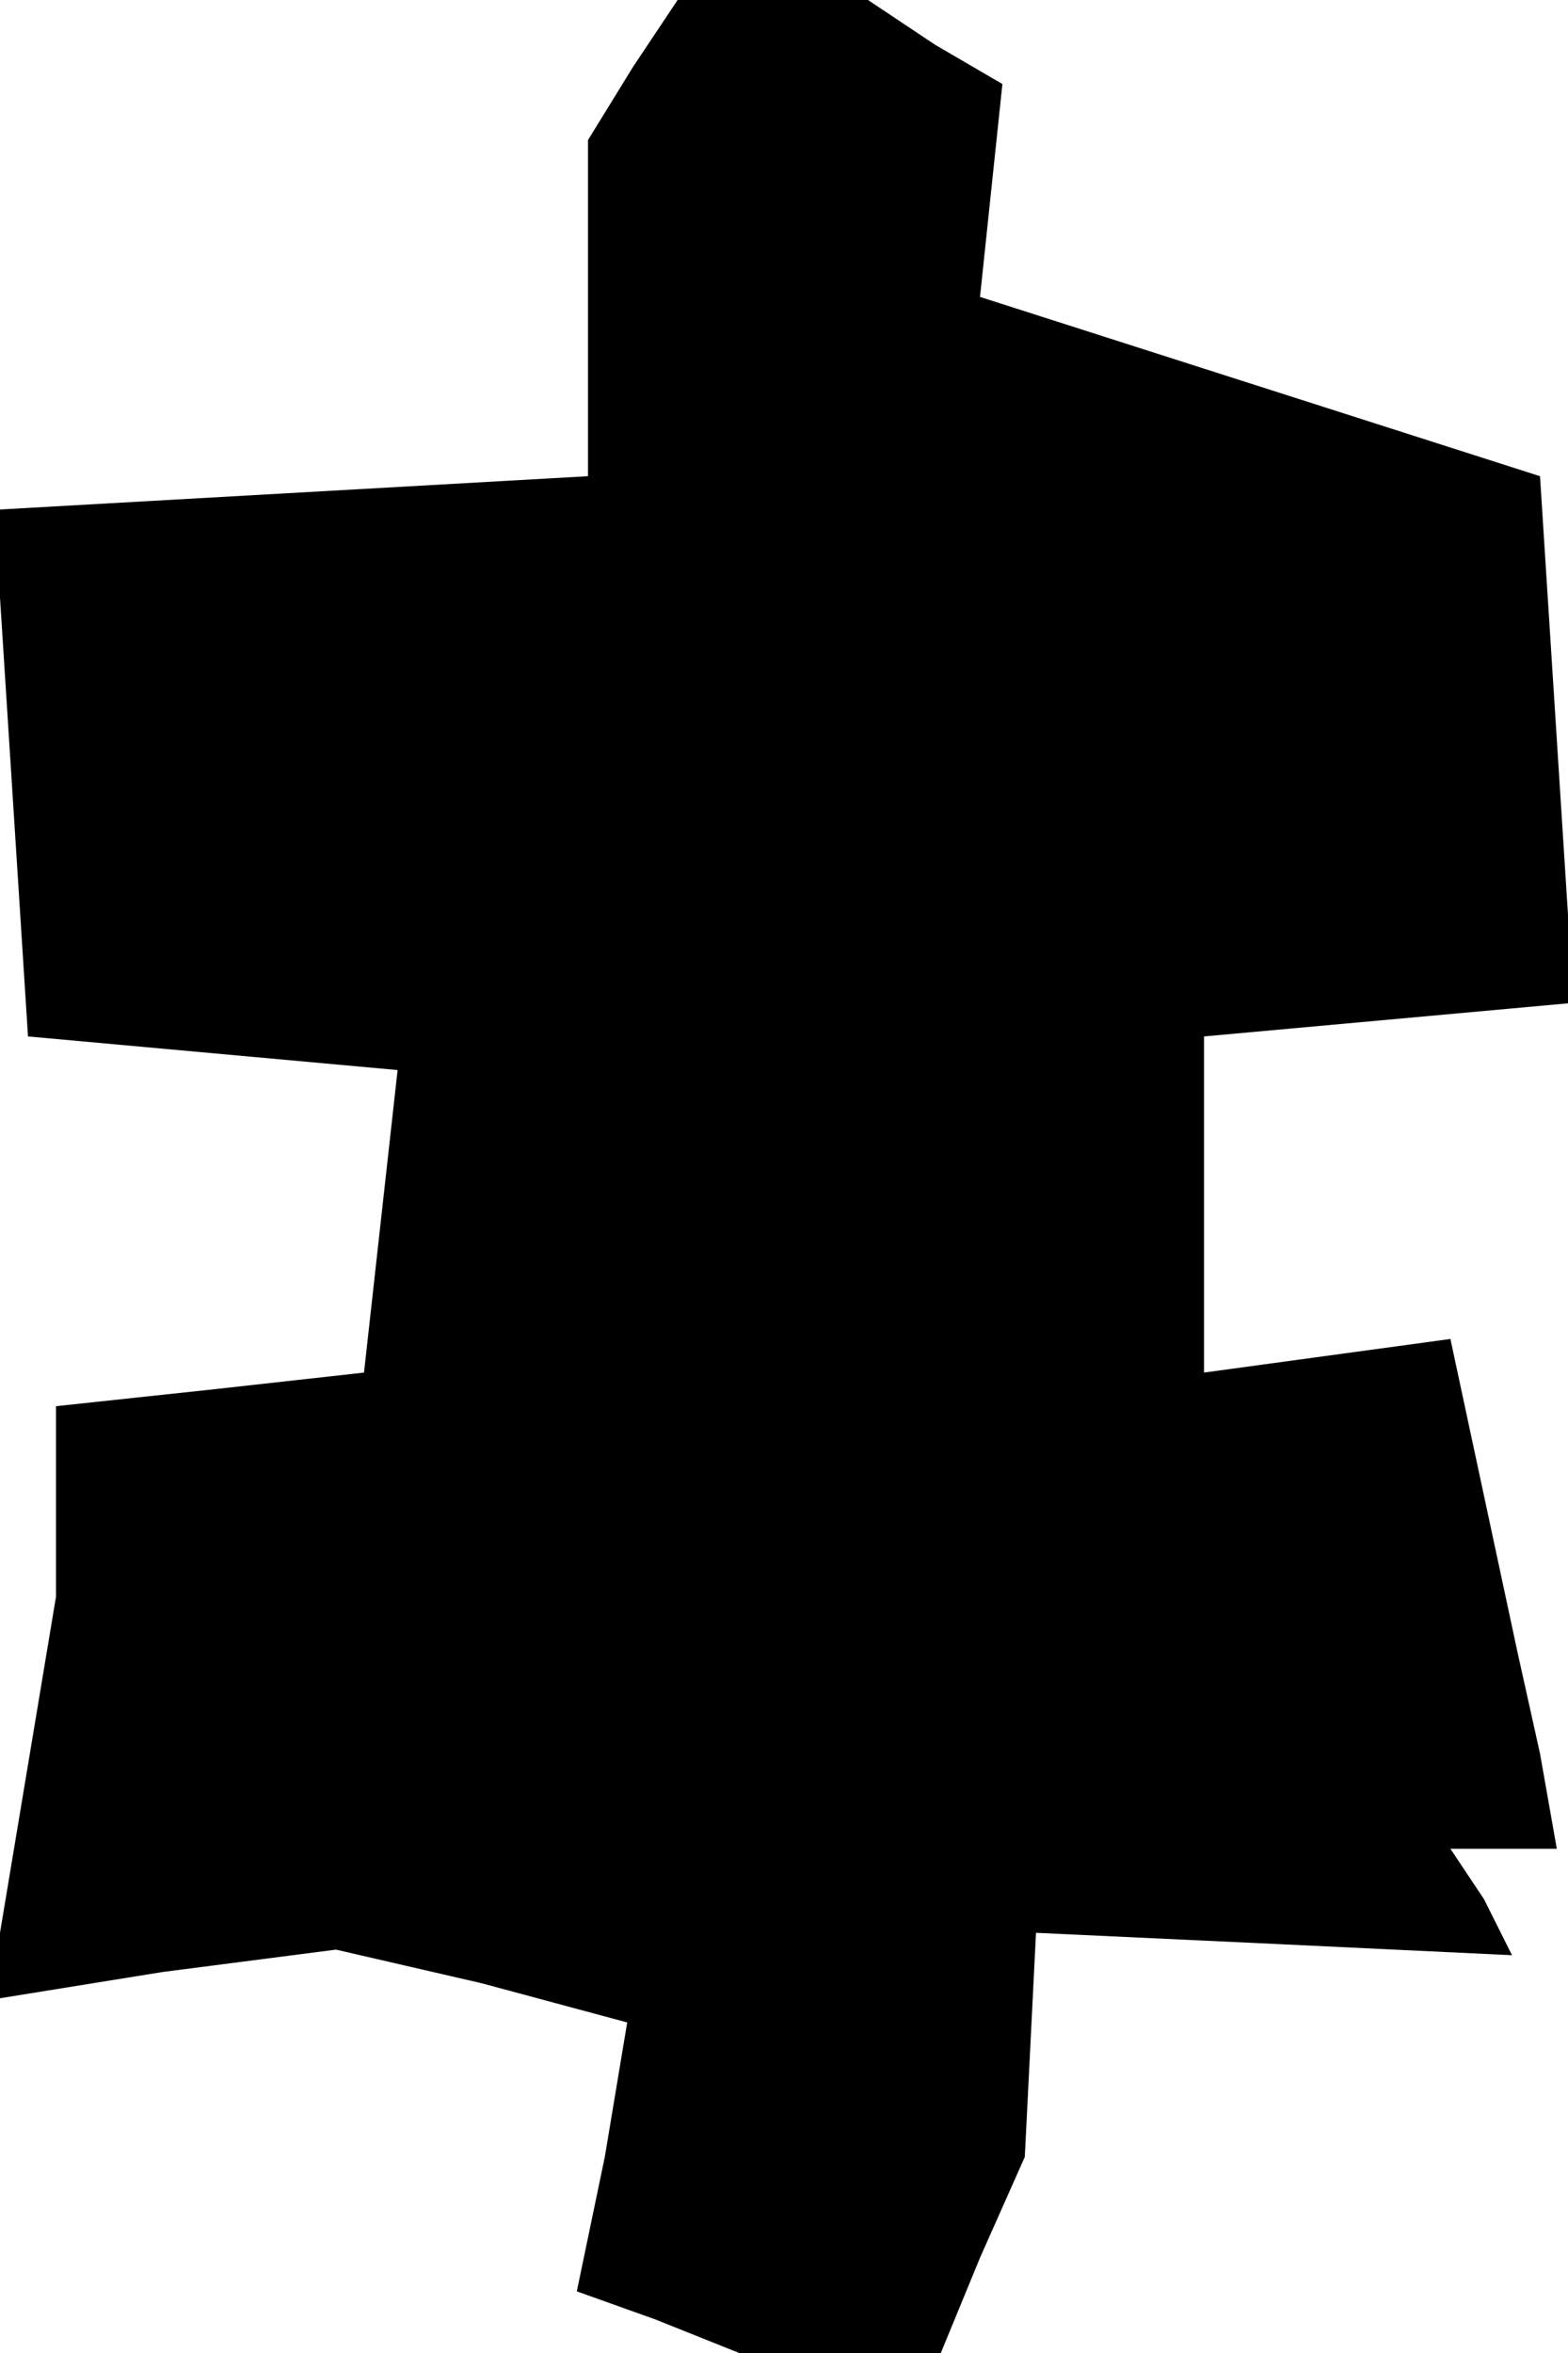 <?xml version="1.0" standalone="no"?>
<!DOCTYPE svg PUBLIC "-//W3C//DTD SVG 20010904//EN"
 "http://www.w3.org/TR/2001/REC-SVG-20010904/DTD/svg10.dtd">
<svg version="1.0" xmlns="http://www.w3.org/2000/svg"
 width="28pt" height="42pt" viewBox="0 0 28 42"
 preserveAspectRatio="xMidYMid meet">
<g transform="translate(0,42) scale(0.1,-0.1)"
fill="#000000" stroke="none">
<path d="M113 408 l-8 -13 0 -30 0 -30 -53 -3 -53 -3 3 -47 3 -47 33 -3 33 -3
-3 -27 -3 -27 -27 -3 -28 -3 0 -17 0 -17 -6 -36 -6 -36 31 5 31 4 26 -6 26 -7
-4 -24 -5 -24 14 -5 15 -6 18 0 18 0 7 17 8 18 1 20 1 20 43 -2 42 -2 -5 10
-6 9 9 0 10 0 -3 17 -4 18 -6 28 -6 28 -22 -3 -22 -3 0 30 0 30 33 3 33 3 -3
47 -3 47 -50 16 -50 16 2 19 2 19 -12 7 -12 8 -17 0 -17 0 -8 -12z"/>
</g>
</svg>
